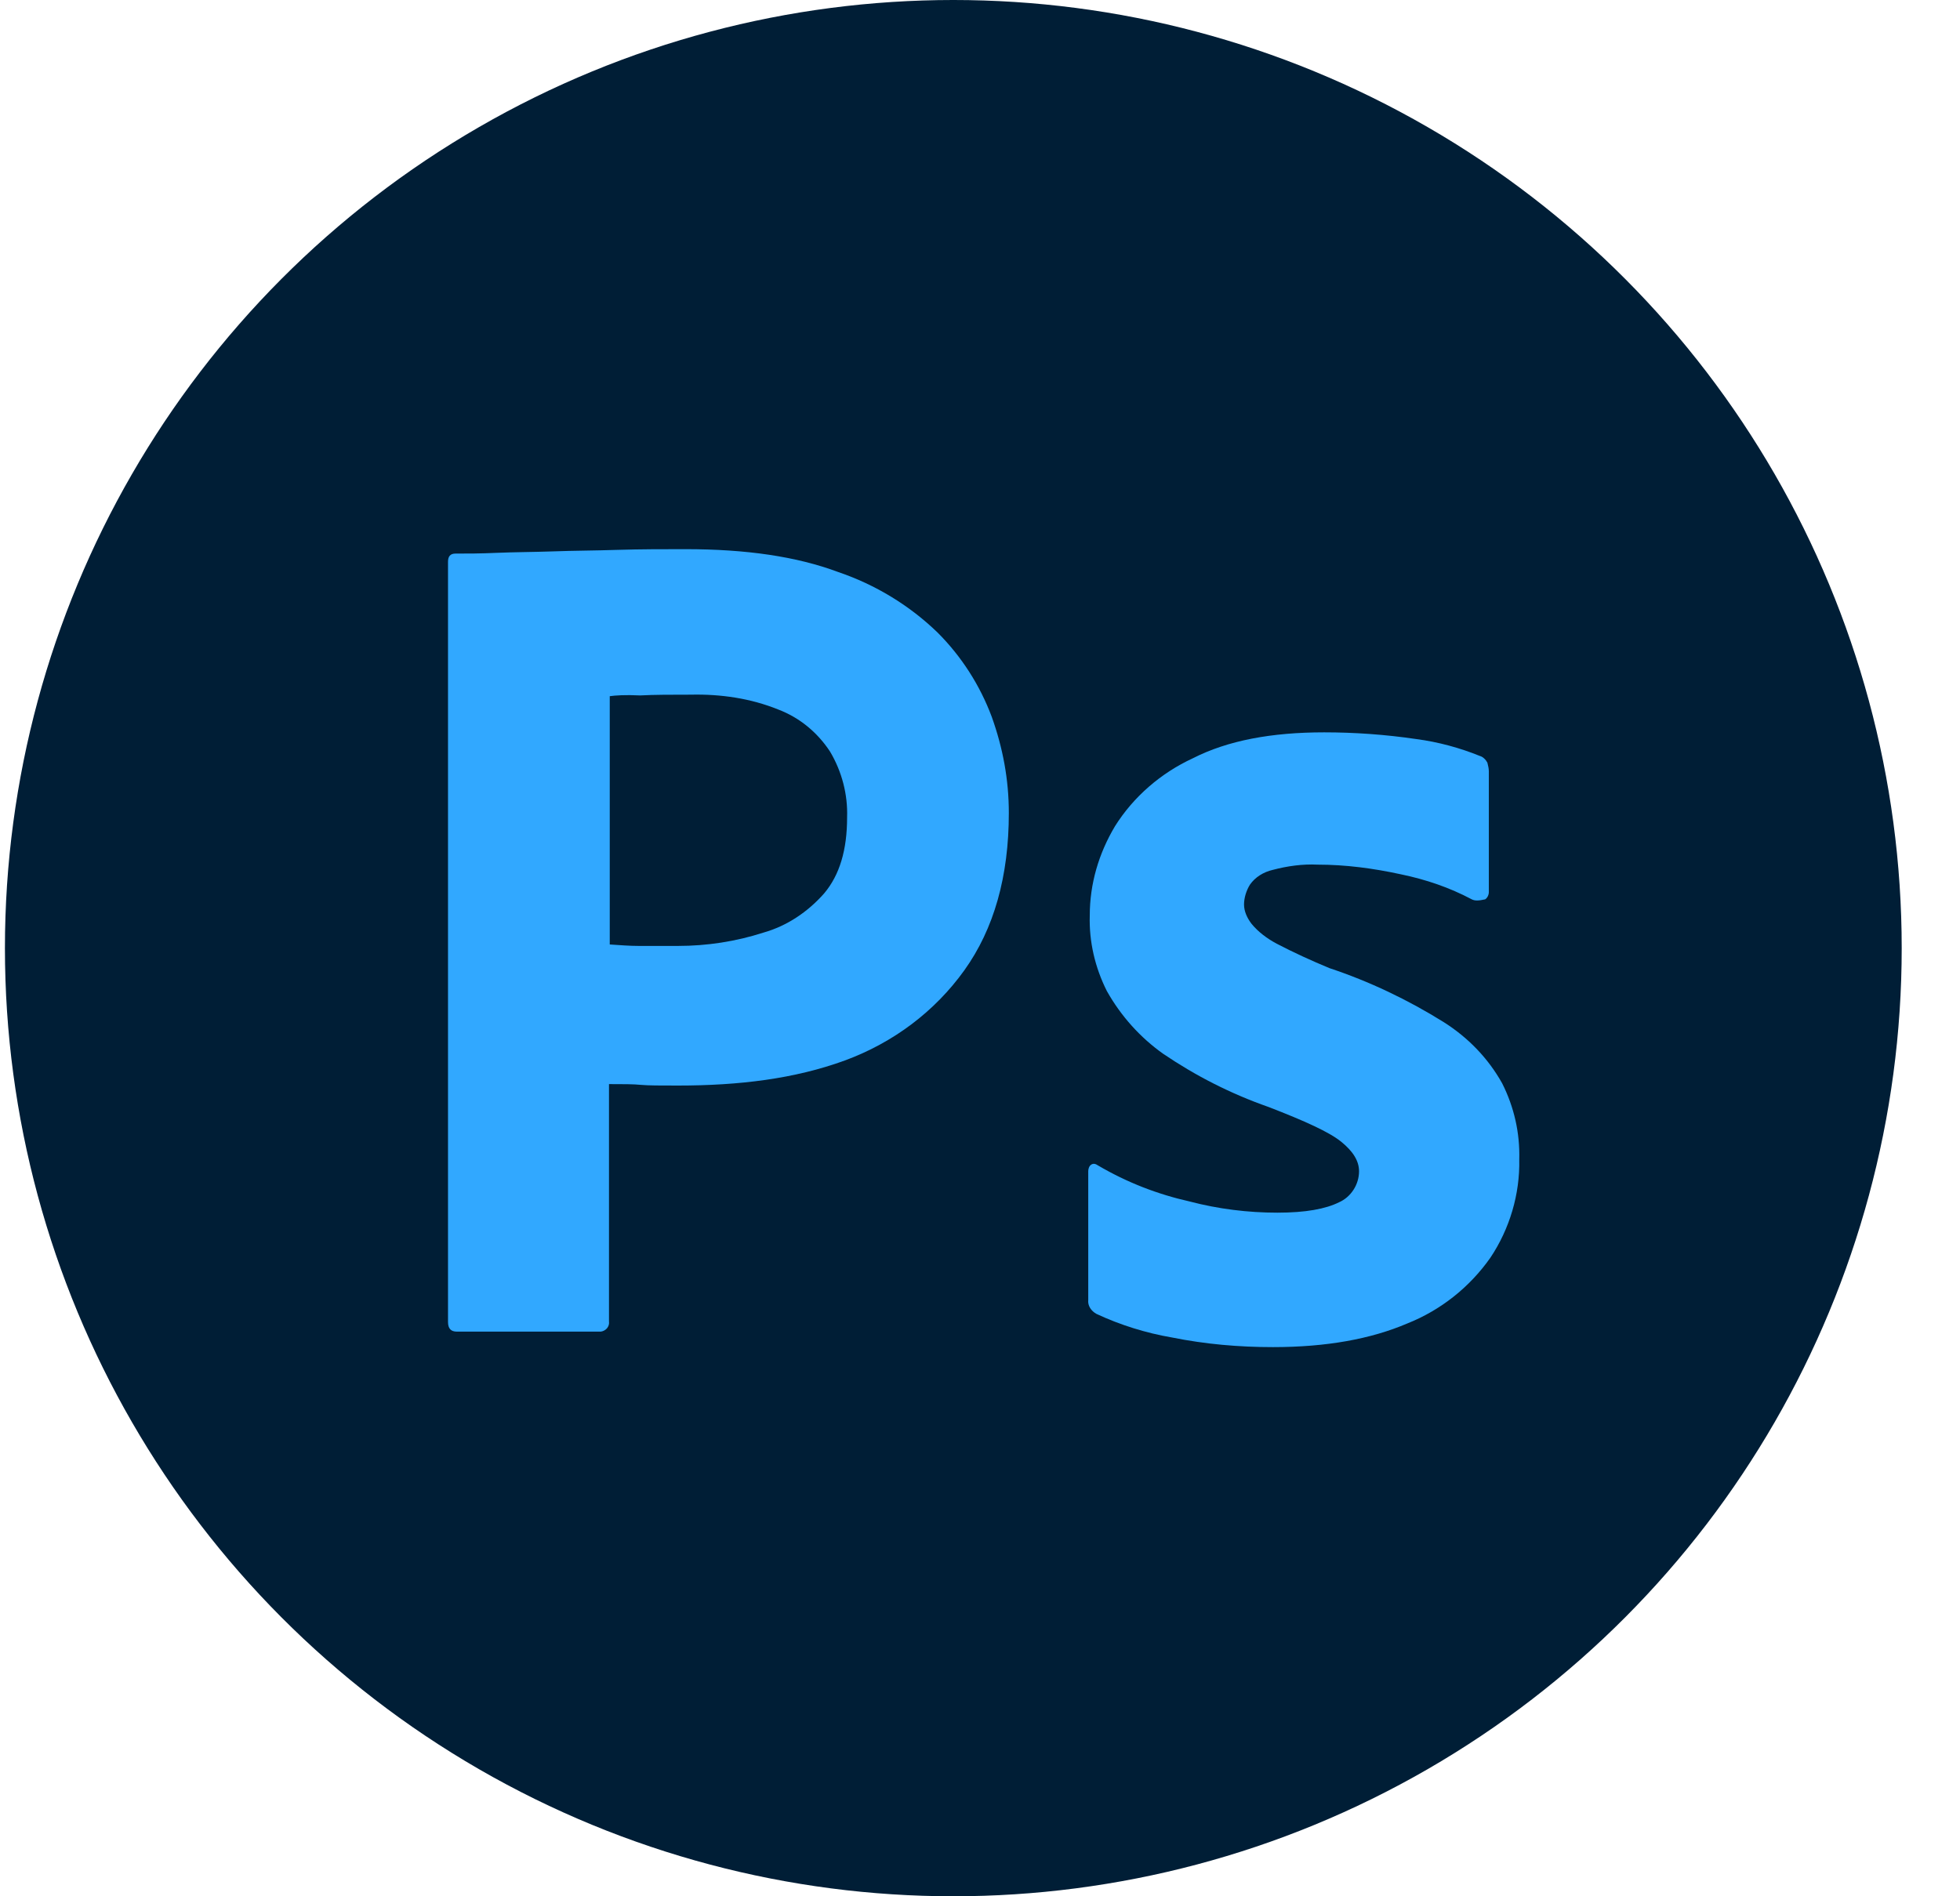 <svg width="31" height="30" viewBox="0 0 31 30" fill="none" xmlns="http://www.w3.org/2000/svg">
<circle cx="15.078" cy="15" r="15" fill="#001E36"/>
<path d="M7.086 20.915V8.886C7.086 8.804 7.121 8.758 7.203 8.758C7.403 8.758 7.59 8.758 7.86 8.746C8.142 8.734 8.435 8.734 8.752 8.723C9.069 8.711 9.409 8.711 9.773 8.699C10.136 8.688 10.489 8.688 10.841 8.688C11.803 8.688 12.6 8.804 13.258 9.05C13.844 9.249 14.384 9.576 14.83 10.008C15.205 10.383 15.498 10.838 15.686 11.341C15.862 11.832 15.956 12.335 15.956 12.861C15.956 13.866 15.721 14.696 15.252 15.351C14.783 16.005 14.126 16.496 13.363 16.777C12.565 17.069 11.685 17.174 10.723 17.174C10.442 17.174 10.254 17.174 10.136 17.163C10.019 17.151 9.855 17.151 9.632 17.151V20.904C9.644 20.985 9.585 21.055 9.503 21.067C9.491 21.067 9.479 21.067 9.456 21.067H7.227C7.133 21.067 7.086 21.02 7.086 20.915ZM9.644 11.014V14.942C9.808 14.953 9.96 14.965 10.101 14.965H10.723C11.181 14.965 11.638 14.895 12.072 14.755C12.448 14.649 12.776 14.427 13.034 14.135C13.281 13.843 13.398 13.445 13.398 12.931C13.41 12.569 13.316 12.206 13.128 11.89C12.929 11.587 12.647 11.353 12.307 11.224C11.873 11.049 11.404 10.979 10.923 10.99C10.617 10.99 10.348 10.99 10.125 11.002C9.89 10.99 9.726 11.002 9.644 11.014Z" fill="#31A8FF"/>
<path d="M23.278 14.228C22.926 14.041 22.551 13.913 22.152 13.831C21.718 13.737 21.284 13.679 20.838 13.679C20.603 13.667 20.357 13.702 20.134 13.761C19.981 13.796 19.852 13.878 19.77 13.995C19.712 14.088 19.676 14.205 19.676 14.31C19.676 14.415 19.723 14.521 19.794 14.614C19.899 14.743 20.04 14.848 20.193 14.93C20.462 15.07 20.744 15.199 21.026 15.316C21.659 15.526 22.269 15.818 22.832 16.169C23.22 16.414 23.537 16.742 23.759 17.139C23.947 17.513 24.041 17.922 24.029 18.343C24.041 18.893 23.877 19.442 23.572 19.898C23.243 20.366 22.786 20.728 22.258 20.938C21.683 21.184 20.979 21.312 20.134 21.312C19.594 21.312 19.066 21.266 18.538 21.16C18.128 21.09 17.717 20.962 17.341 20.786C17.259 20.74 17.201 20.658 17.212 20.564V18.53C17.212 18.495 17.224 18.448 17.259 18.425C17.295 18.402 17.33 18.413 17.365 18.437C17.823 18.706 18.304 18.893 18.82 19.009C19.266 19.126 19.735 19.185 20.204 19.185C20.65 19.185 20.967 19.126 21.178 19.021C21.366 18.939 21.495 18.741 21.495 18.53C21.495 18.367 21.401 18.215 21.213 18.063C21.026 17.911 20.639 17.735 20.064 17.513C19.465 17.303 18.914 17.022 18.398 16.672C18.034 16.414 17.729 16.075 17.506 15.678C17.318 15.304 17.224 14.895 17.236 14.486C17.236 13.983 17.377 13.504 17.635 13.071C17.928 12.604 18.362 12.229 18.867 11.996C19.418 11.715 20.11 11.586 20.944 11.586C21.425 11.586 21.917 11.621 22.398 11.692C22.75 11.738 23.091 11.832 23.407 11.96C23.454 11.972 23.501 12.019 23.525 12.066C23.537 12.113 23.548 12.159 23.548 12.206V14.111C23.548 14.158 23.525 14.205 23.49 14.228C23.384 14.252 23.325 14.252 23.278 14.228Z" fill="#31A8FF"/>
</svg>
